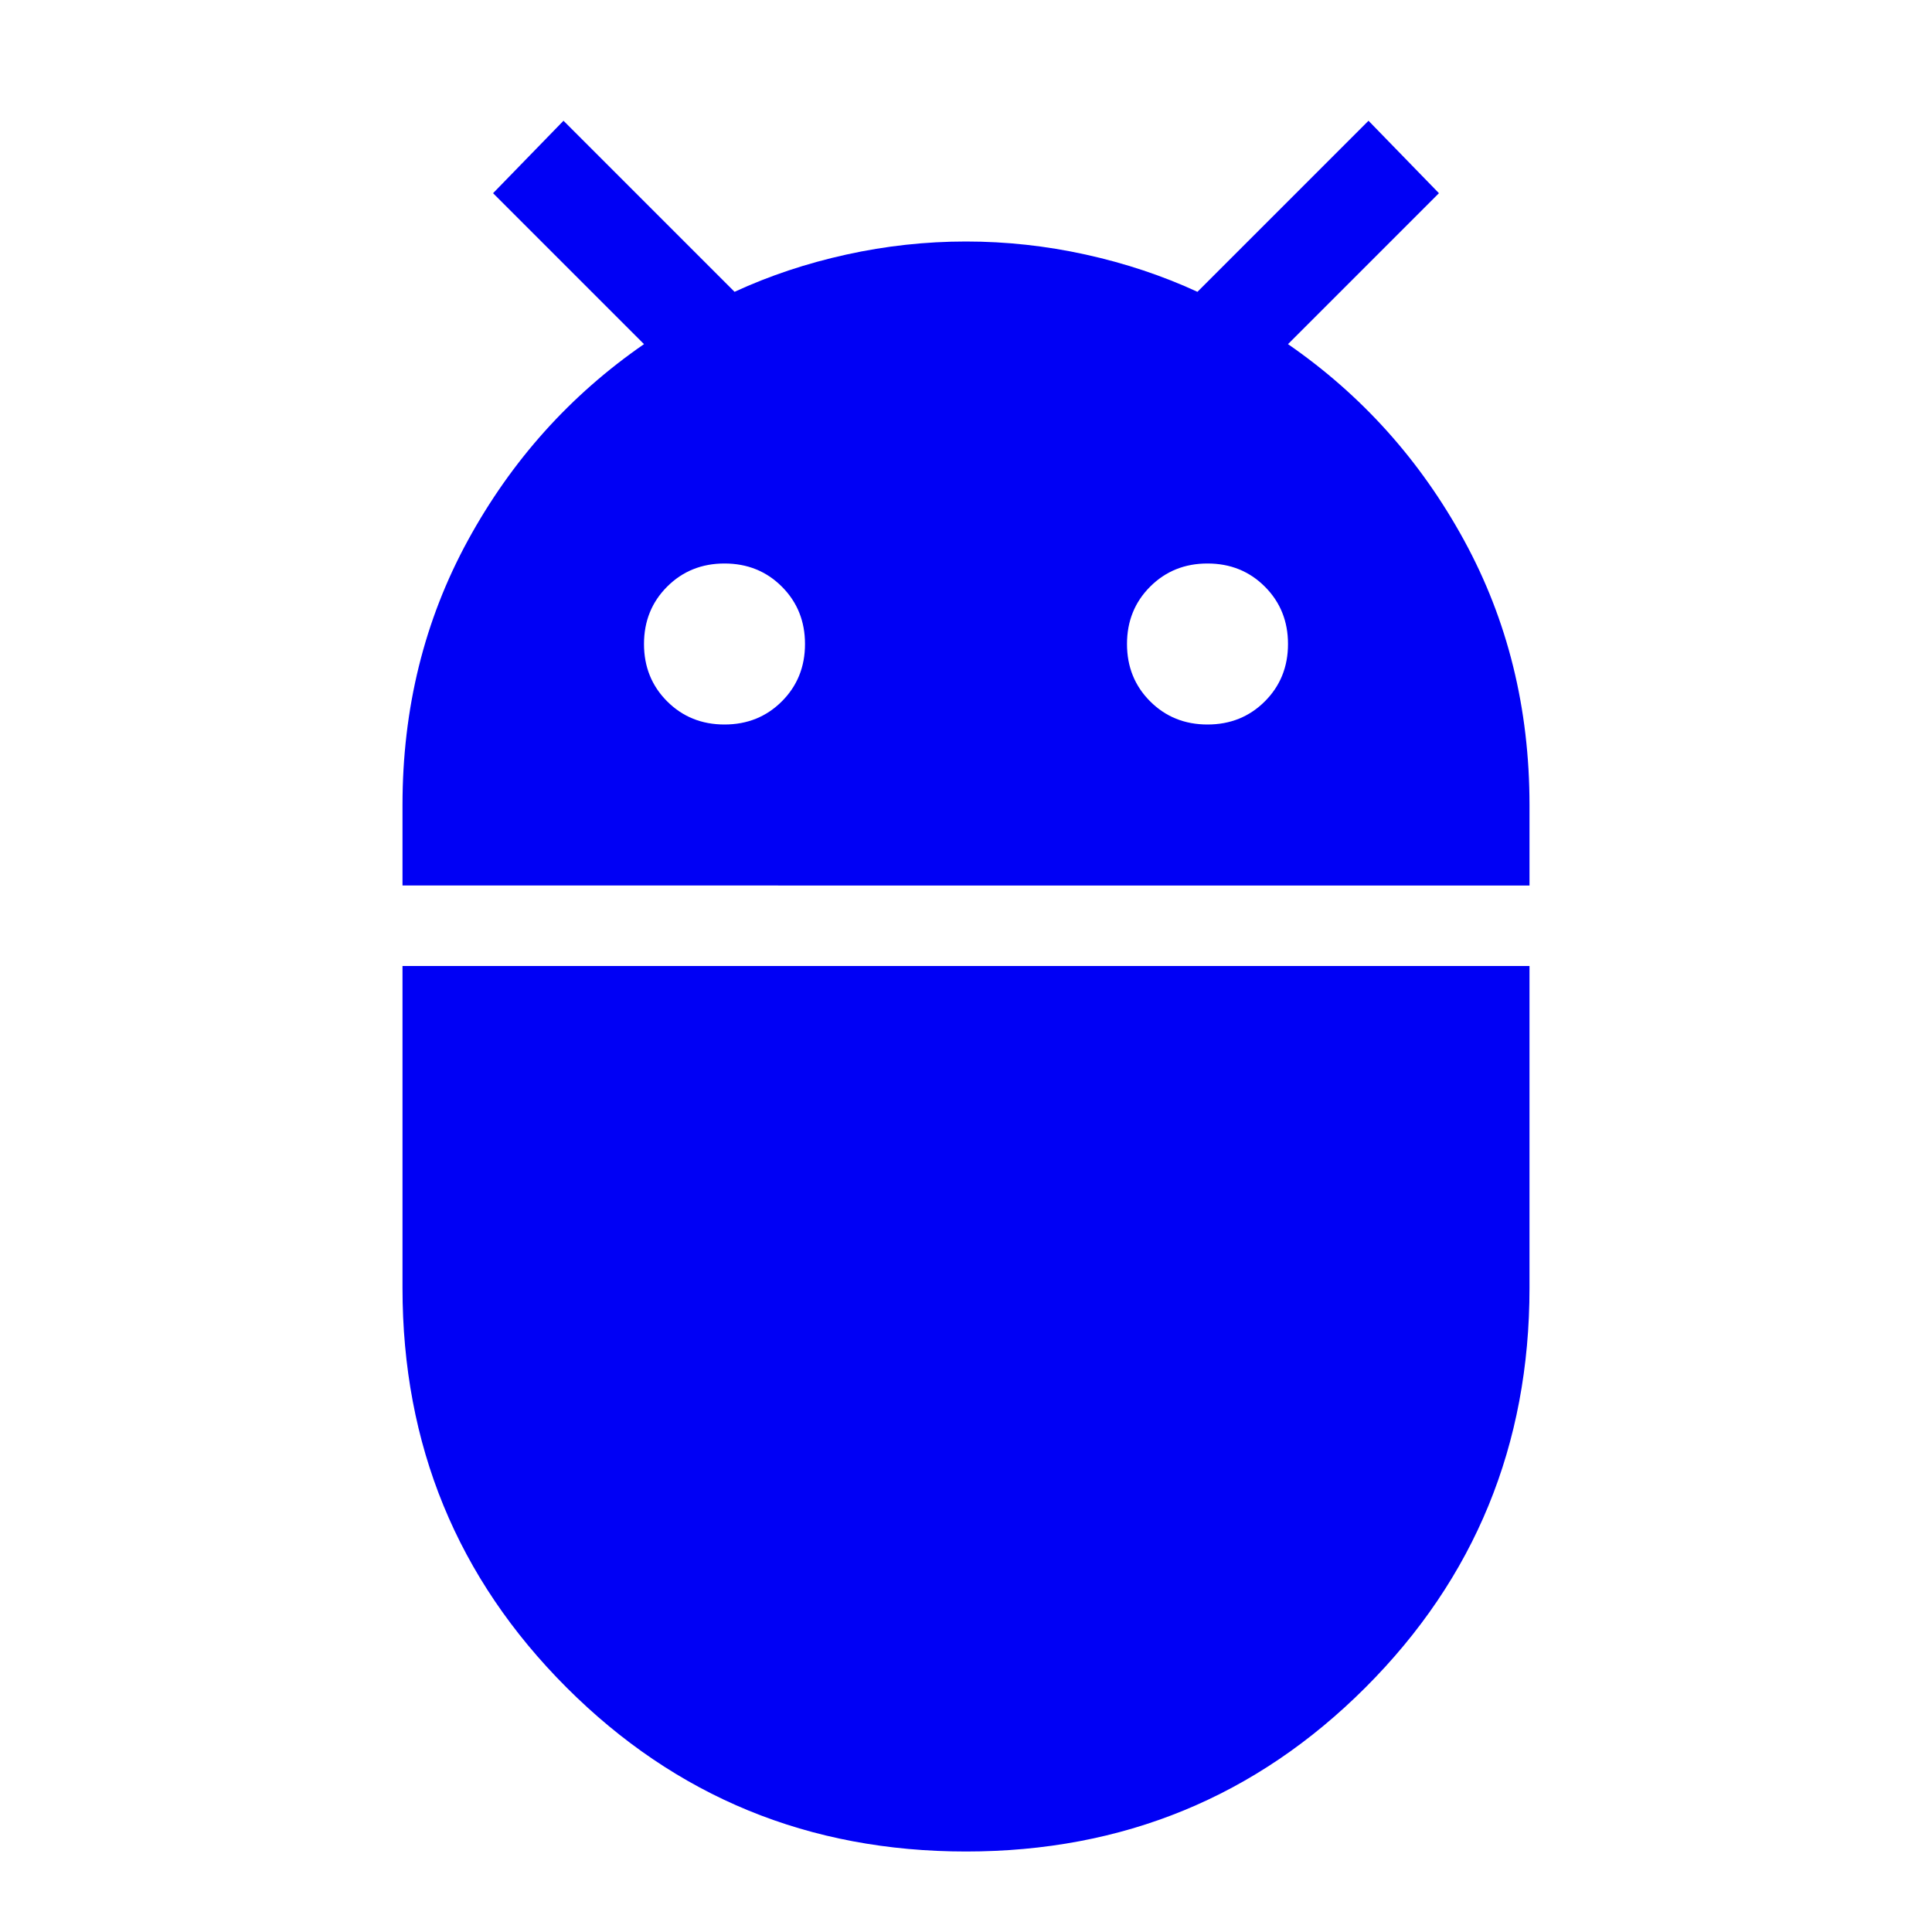 <svg xmlns="http://www.w3.org/2000/svg" height="24px" viewBox="0 -960 960 960" width="24px" fill="#0000F5"><path d="M200-520v-40q0-72 32.5-131.5T320-789l-75-75 35-36 85 85q26-12 55.5-18.5T480-840q30 0 59.5 6.5T595-815l85-85 35 36-75 75q55 38 87.5 97.5T760-560v40H200Zm400-80q17 0 28.5-11.5T640-640q0-17-11.5-28.5T600-680q-17 0-28.5 11.5T560-640q0 17 11.5 28.5T600-600Zm-240 0q17 0 28.5-11.5T400-640q0-17-11.5-28.5T360-680q-17 0-28.5 11.5T320-640q0 17 11.5 28.5T360-600ZM480-40q-117 0-198.5-81.5T200-320v-160h560v160q0 117-81.5 198.5T480-40Z"/></svg>